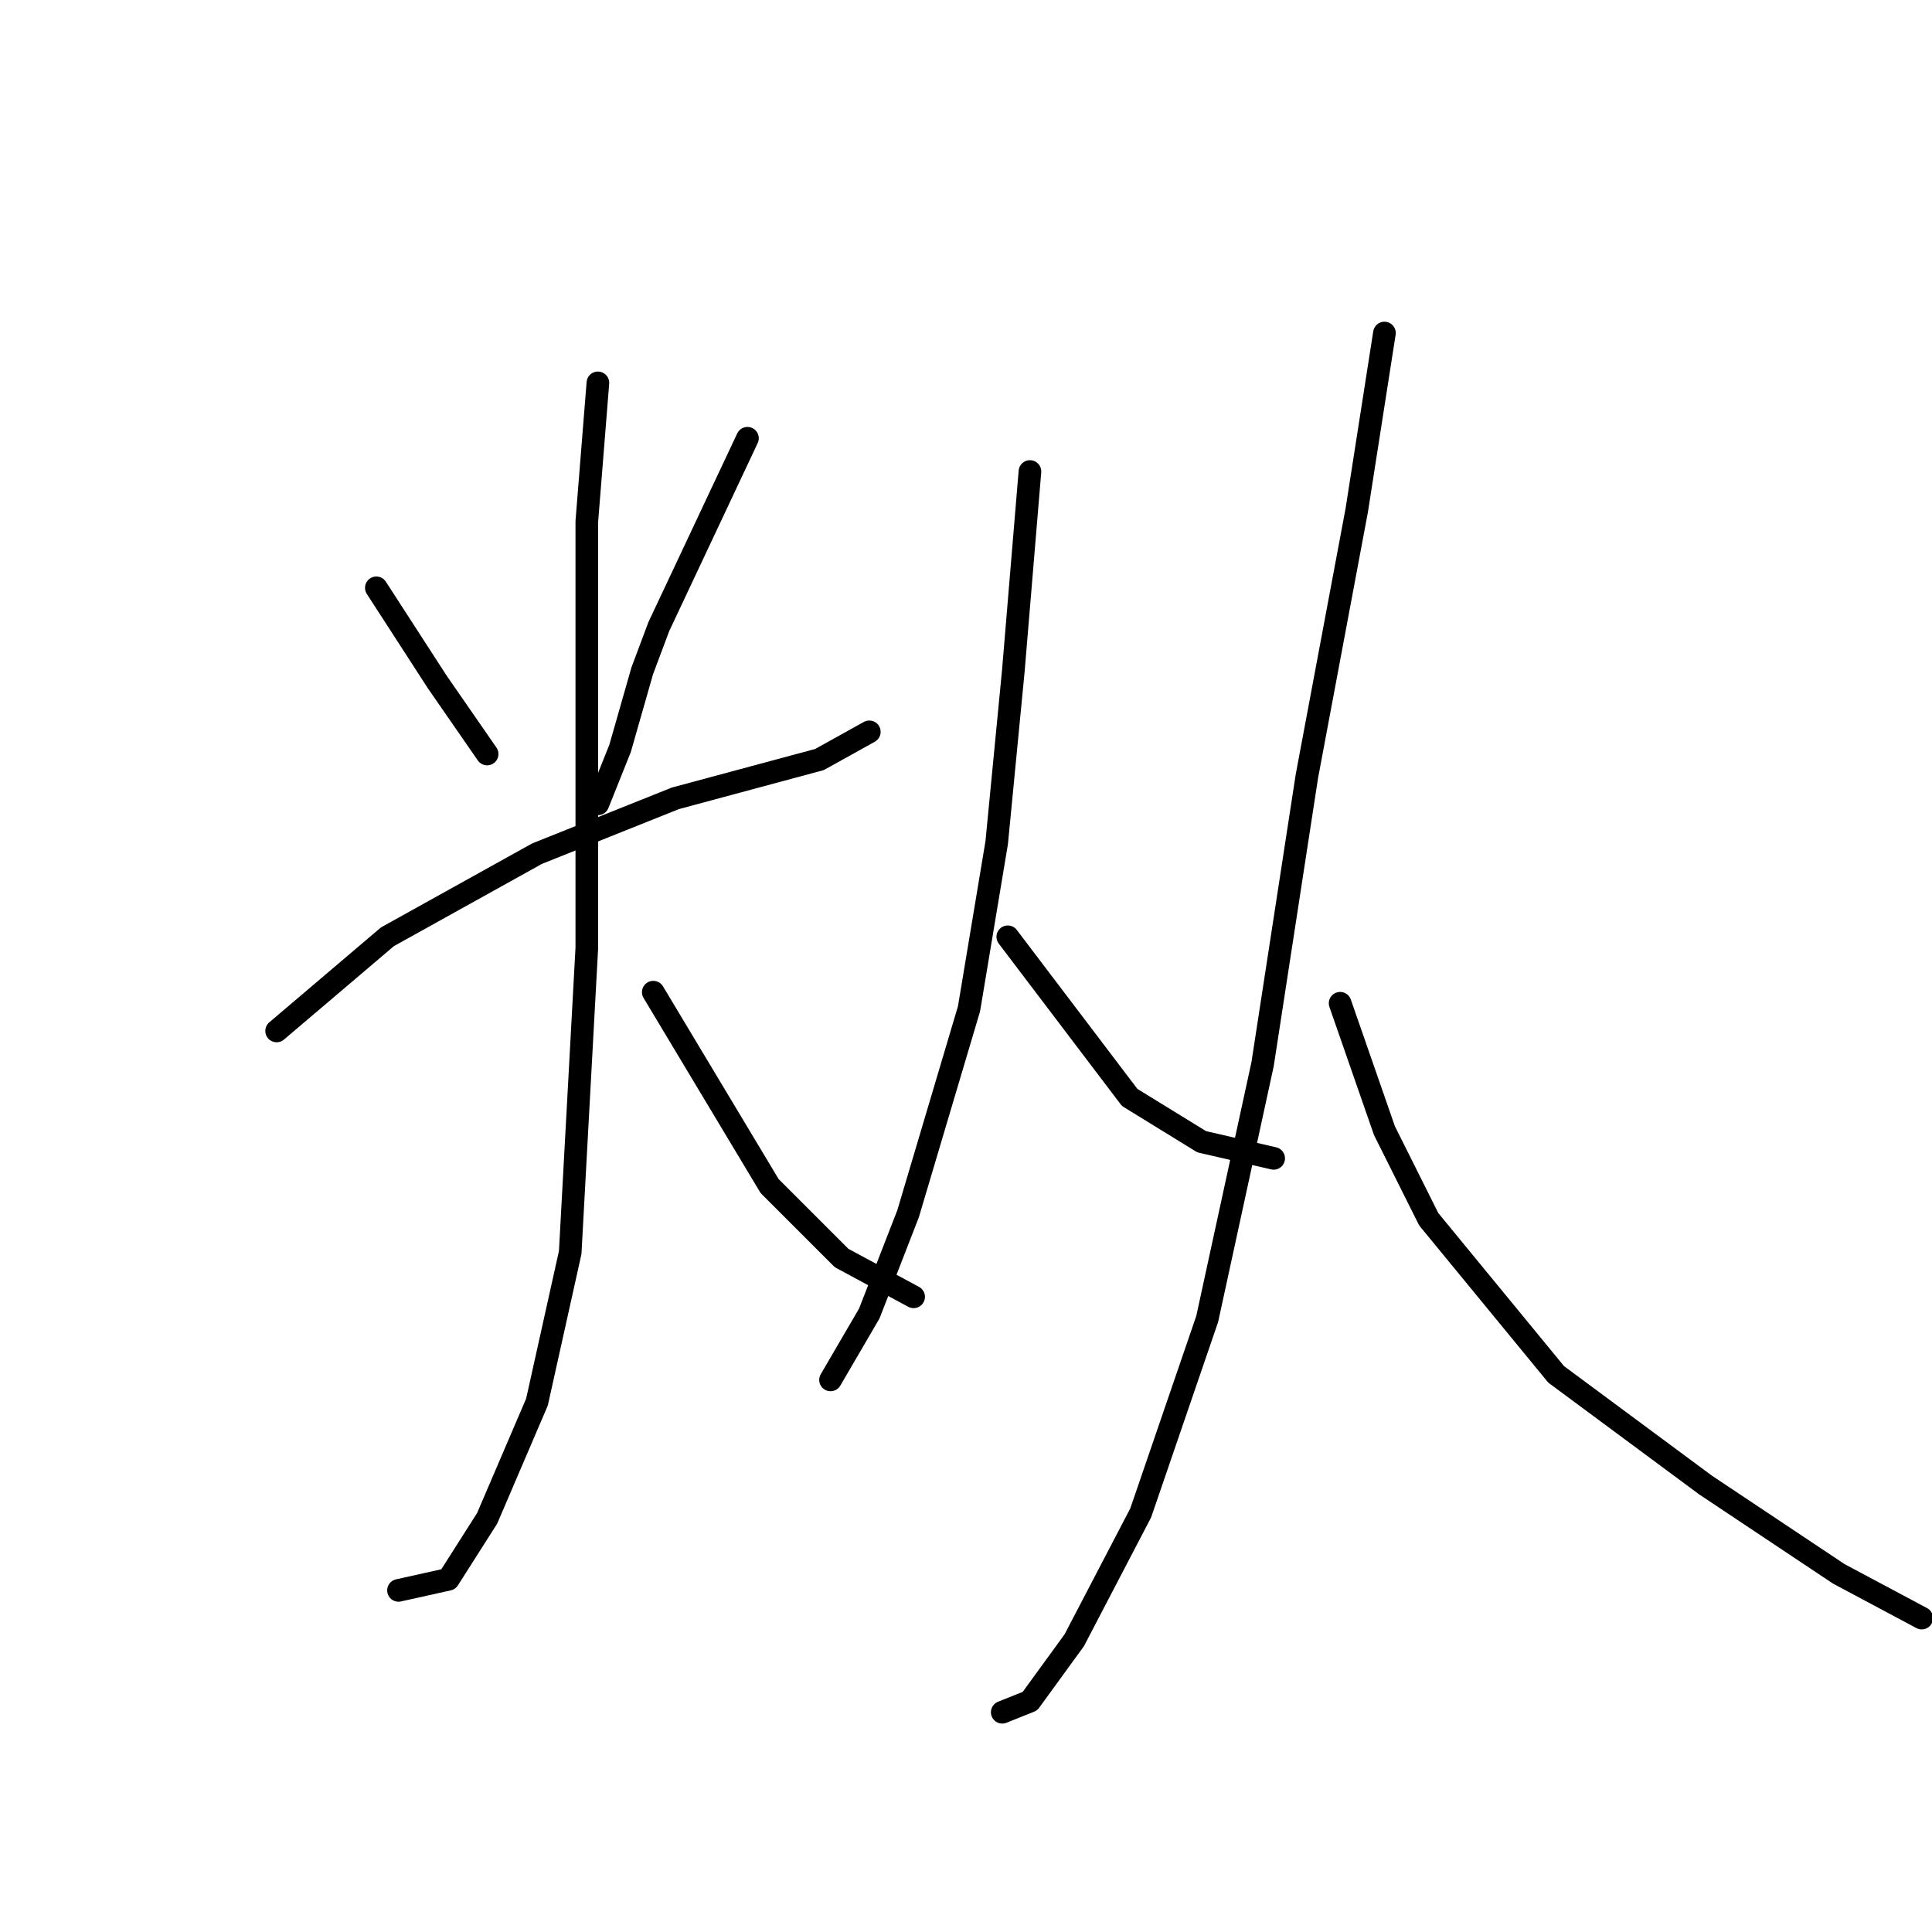 <?xml version="1.0" standalone="no"?>
    <svg width="256" height="256" xmlns="http://www.w3.org/2000/svg" version="1.1">
    <polyline stroke="black" stroke-width="3" stroke-linecap="round" fill="transparent" stroke-linejoin="round" points="49.867 77.89 57.94 90.367 64.546 99.909 64.546 99.909 " />
        <polyline stroke="black" stroke-width="3" stroke-linecap="round" fill="transparent" stroke-linejoin="round" points="99.042 58.073 87.298 83.028 85.097 88.899 82.161 99.175 79.225 106.514 79.225 106.514 " />
        <polyline stroke="black" stroke-width="3" stroke-linecap="round" fill="transparent" stroke-linejoin="round" points="36.656 136.606 51.335 124.129 71.151 113.12 89.5 105.78 108.583 100.642 115.189 96.973 115.189 96.973 " />
        <polyline stroke="black" stroke-width="3" stroke-linecap="round" fill="transparent" stroke-linejoin="round" points="79.225 50.734 77.757 69.083 77.757 96.973 77.757 125.597 75.555 165.964 71.151 185.781 64.546 201.194 59.408 209.267 52.803 210.735 52.803 210.735 " />
        <polyline stroke="black" stroke-width="3" stroke-linecap="round" fill="transparent" stroke-linejoin="round" points="86.564 131.468 101.977 157.157 111.519 166.698 121.06 171.836 121.06 171.836 " />
        <polyline stroke="black" stroke-width="3" stroke-linecap="round" fill="transparent" stroke-linejoin="round" points="136.473 62.477 134.271 88.899 132.069 111.652 128.4 133.67 120.326 160.827 115.189 174.038 110.051 182.845 110.051 182.845 " />
        <polyline stroke="black" stroke-width="3" stroke-linecap="round" fill="transparent" stroke-linejoin="round" points="133.537 124.129 149.684 145.414 159.226 151.285 168.767 153.487 168.767 153.487 " />
        <polyline stroke="black" stroke-width="3" stroke-linecap="round" fill="transparent" stroke-linejoin="round" points="183.446 44.128 179.776 67.615 173.171 102.844 167.299 141.01 159.96 174.772 151.152 200.46 142.345 217.341 136.473 225.414 132.803 226.882 132.803 226.882 " />
        <polyline stroke="black" stroke-width="3" stroke-linecap="round" fill="transparent" stroke-linejoin="round" points="177.574 132.936 183.446 149.817 189.318 161.561 206.198 182.111 226.015 196.79 243.63 208.533 254.639 214.405 254.639 214.405 " />
        </svg>